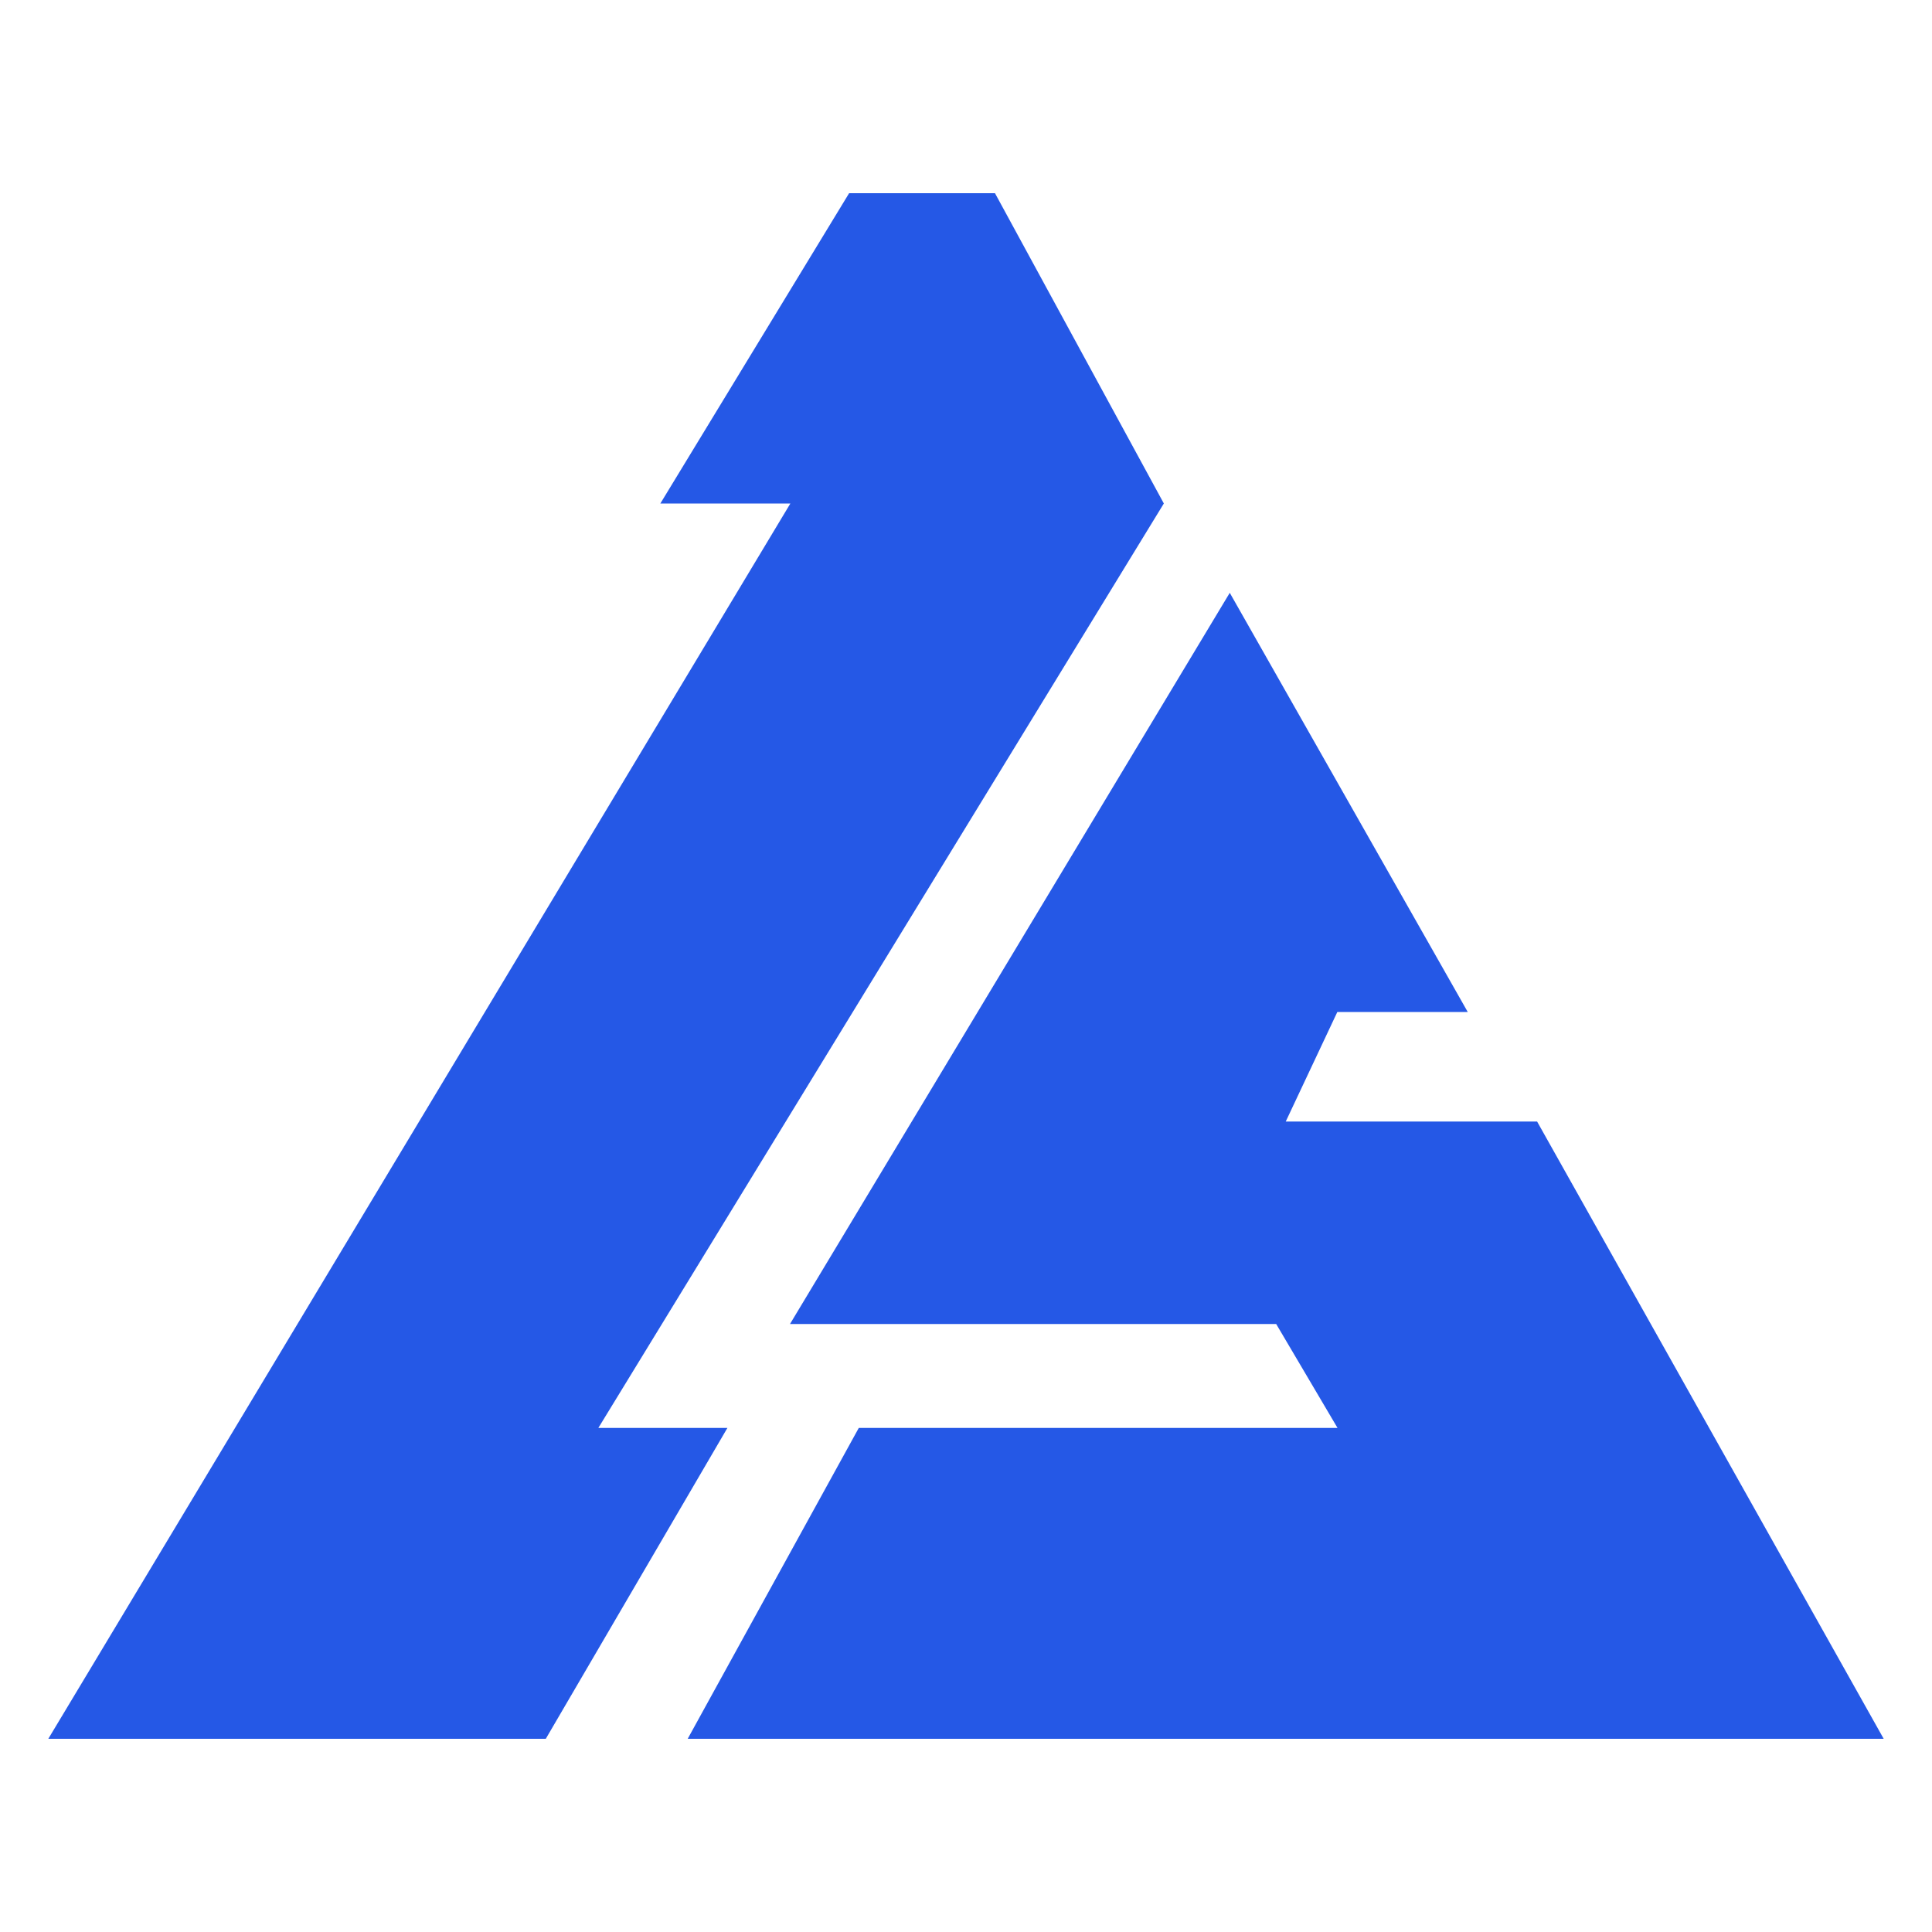 <svg t="1717746226986" class="icon" viewBox="0 0 1024 1024" version="1.1" xmlns="http://www.w3.org/2000/svg" p-id="52962" width="200" height="200"><path d="M527.36 102.4H450.048L350.003 266.854h68.915L25.6 921.6h263.68l96.256-164.762H317.133l299.725-489.984L527.36 102.4z m124.467 211.763l-233.114 387.584h257.69l32.512 55.091H455.168L364.493 921.6H998.4l-183.706-327.168H681.472l27.341-58.061h69.12l-126.157-222.208z" fill="#2558E6" p-id="52963"></path></svg>
